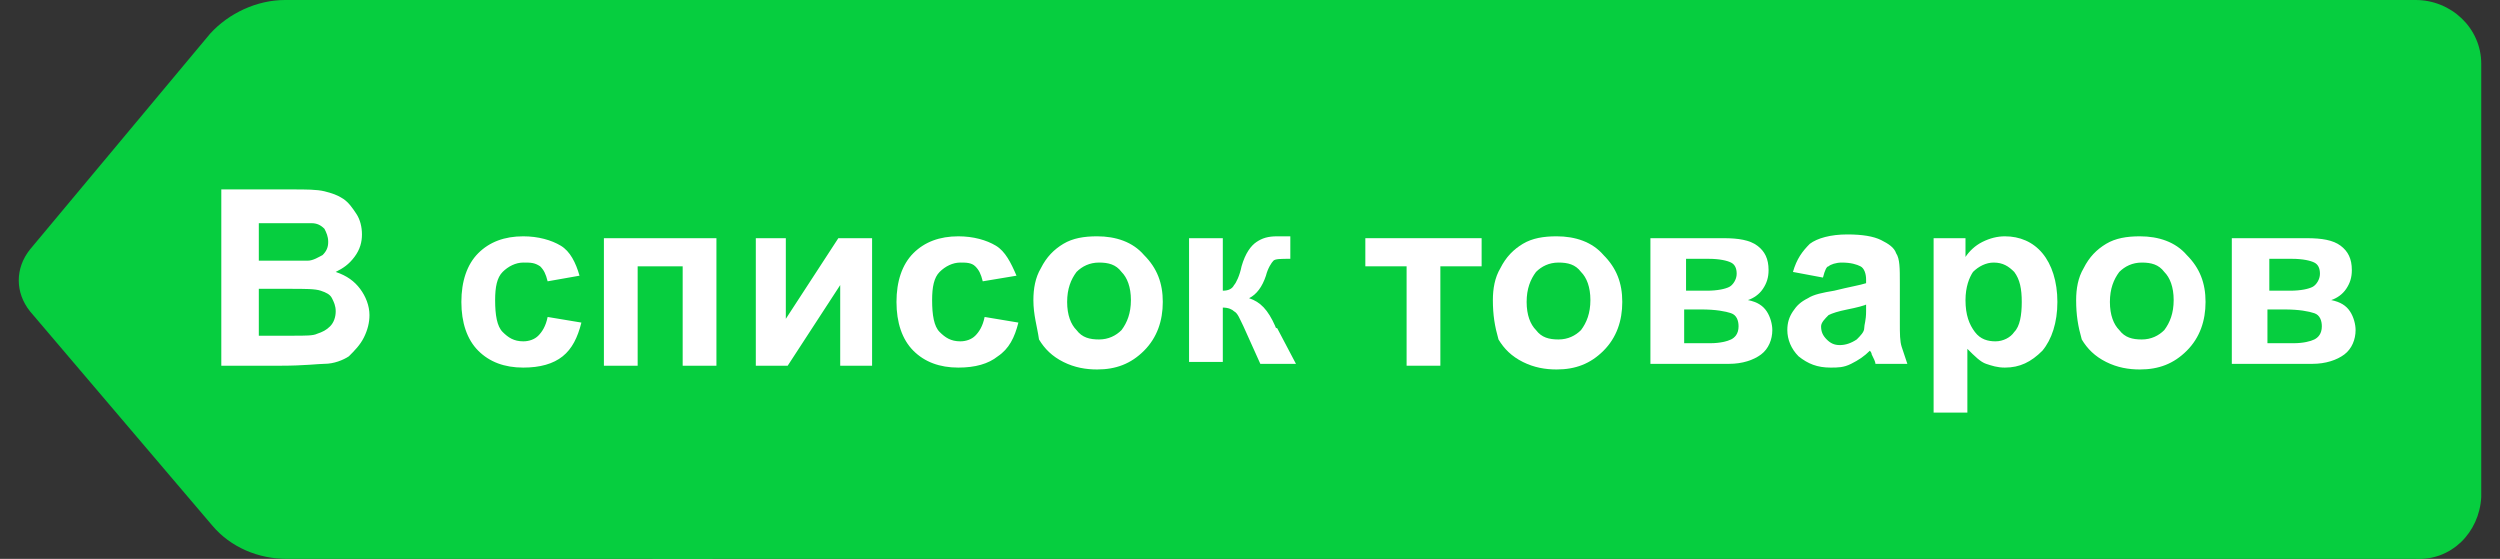 <svg version="1.1" id="Слой_1" xmlns="http://www.w3.org/2000/svg" x="0" y="0" viewBox="0 0 133.3 29.8" xml:space="preserve"><rect x="0" y="0" width="133.3" height="29.8" fill="#333333" stroke="none"/><style>.st0{fill:#06ce3f}.st1{enable-background:new}.st2{fill:#fff}</style><path class="st0" d="M1.6 16.6L11.3 28c1 1.2 2.5 1.8 4 1.8H38V0H15.2c-1.5 0-3 .7-4 1.8L1.6 13.3c-.8 1-.8 2.3 0 3.3z"/><path class="st0" d="M128.8 29.8c1.9.1 3.4-1.4 3.5-3.3V3.4c0-1.9-1.6-3.4-3.5-3.4h-94v29.8h94z"/><g class="st1"><path class="st2" d="M11.9 10.1h3.7c.7 0 1.3 0 1.7.1s.7.2 1 .4.5.5.7.8c.2.3.3.7.3 1.1 0 .4-.1.8-.4 1.2s-.6.6-1 .8c.6.2 1 .5 1.3.9.3.4.5.9.5 1.4 0 .4-.1.8-.3 1.2-.2.4-.5.7-.8 1-.3.2-.8.4-1.3.4-.3 0-1.1.1-2.3.1h-3.2v-9.4zm1.9 1.6v2.2h2.6c.3 0 .6-.2.8-.3.2-.2.3-.4.3-.7 0-.3-.1-.5-.2-.7-.2-.2-.4-.3-.7-.3h-2.8zm0 3.7v2.5h1.8c.7 0 1.1 0 1.3-.1.3-.1.5-.2.7-.4.2-.2.3-.5.3-.8 0-.3-.1-.5-.2-.7-.1-.2-.3-.3-.6-.4-.3-.1-.8-.1-1.7-.1h-1.6zm17.1-.7l-1.7.3c-.1-.4-.2-.6-.4-.8-.3-.2-.5-.2-.9-.2s-.8.2-1.1.5c-.3.3-.4.8-.4 1.5 0 .8.1 1.4.4 1.7.3.3.6.5 1.1.5.3 0 .6-.1.8-.3.2-.2.4-.5.5-1l1.8.3c-.2.8-.5 1.4-1 1.8-.5.4-1.2.6-2.1.6-1 0-1.8-.3-2.4-.9-.6-.6-.9-1.5-.9-2.6s.3-2 .9-2.6 1.4-.9 2.4-.9c.8 0 1.5.2 2 .5s.8.9 1 1.6zm1.3-2h6v6.8h-1.8v-5.3H34v5.3h-1.8v-6.8zm8 0h1.7V17l2.8-4.3h1.8v6.8h-1.7v-4.3L42 19.5h-1.7v-6.8zm14 2l-1.8.3c-.1-.4-.2-.6-.4-.8-.2-.2-.5-.2-.8-.2-.4 0-.8.2-1.1.5s-.4.8-.4 1.5c0 .8.1 1.4.4 1.7.3.3.6.5 1.1.5.3 0 .6-.1.8-.3.2-.2.4-.5.5-1l1.8.3c-.2.8-.5 1.4-1.1 1.8-.5.4-1.2.6-2.1.6-1 0-1.8-.3-2.4-.9-.6-.6-.9-1.5-.9-2.6s.3-2 .9-2.6c.6-.6 1.4-.9 2.4-.9.8 0 1.5.2 2 .5s.8.9 1.1 1.6zm.9 1.3c0-.6.1-1.2.4-1.7.3-.6.7-1 1.2-1.3s1.1-.4 1.8-.4c1 0 1.9.3 2.5 1 .7.7 1 1.5 1 2.5s-.3 1.9-1 2.6c-.7.7-1.5 1-2.5 1-.6 0-1.2-.1-1.8-.4s-1-.7-1.3-1.2c-.1-.7-.3-1.3-.3-2.1zm1.8.1c0 .7.2 1.2.5 1.5.3.4.7.5 1.2.5s.9-.2 1.2-.5c.3-.4.5-.9.5-1.6 0-.7-.2-1.2-.5-1.5-.3-.4-.7-.5-1.2-.5s-.9.2-1.2.5c-.3.4-.5.9-.5 1.6zm6.5-3.4h1.8v2.8c.3 0 .5-.1.6-.3.1-.1.3-.5.4-1 .2-.7.5-1.1.8-1.3.3-.2.6-.3 1.1-.3h.7v1.2c-.5 0-.8 0-.9.1-.1.1-.3.4-.4.8-.2.6-.5 1-.9 1.2.6.2 1 .6 1.4 1.5 0 0 0 .1.1.1l1 1.9h-1.9l-.9-2c-.2-.4-.3-.7-.5-.8-.1-.1-.3-.2-.6-.2v2.9h-1.8v-6.6z"/></g><g class="st1"><path class="st2" d="M72.9 12.7H79v1.5h-2.2v5.3H75v-5.3h-2.2v-1.5z"/></g><g class="st1"><path class="st2" d="M79.6 16c0-.6.1-1.2.4-1.7.3-.6.7-1 1.2-1.3s1.1-.4 1.8-.4c1 0 1.9.3 2.5 1 .7.7 1 1.5 1 2.5s-.3 1.9-1 2.6c-.7.7-1.5 1-2.5 1-.6 0-1.2-.1-1.8-.4s-1-.7-1.3-1.2c-.2-.7-.3-1.3-.3-2.1zm1.8.1c0 .7.2 1.2.5 1.5.3.4.7.5 1.2.5s.9-.2 1.2-.5c.3-.4.5-.9.5-1.6 0-.7-.2-1.2-.5-1.5-.3-.4-.7-.5-1.2-.5s-.9.2-1.2.5c-.3.4-.5.9-.5 1.6z"/></g><g class="st1"><path class="st2" d="M88 12.7h3.9c.8 0 1.4.1 1.8.4s.6.7.6 1.3c0 .4-.1.7-.3 1-.2.3-.5.5-.8.6.5.1.8.3 1 .6.2.3.3.7.3 1 0 .5-.2 1-.6 1.3s-1 .5-1.7.5H88v-6.7zm1.8 2.8H91c.6 0 1-.1 1.2-.2s.4-.4.4-.7c0-.3-.1-.5-.3-.6-.2-.1-.6-.2-1.2-.2h-1.2v1.7zm0 2.8h1.4c.5 0 .9-.1 1.1-.2.2-.1.4-.3.4-.7 0-.3-.1-.6-.4-.7s-.8-.2-1.6-.2h-.9v1.8z"/></g><g class="st1"><path class="st2" d="M97.2 14.8l-1.6-.3c.2-.7.5-1.1.9-1.5.4-.3 1.1-.5 2-.5.8 0 1.4.1 1.8.3.4.2.7.4.8.7.2.3.2.8.2 1.6v2.1c0 .6 0 1 .1 1.3l.3.9H100c0-.1-.1-.3-.2-.5 0-.1-.1-.2-.1-.2-.3.3-.6.5-1 .7s-.7.2-1.1.2c-.7 0-1.2-.2-1.7-.6-.4-.4-.6-.9-.6-1.4 0-.4.1-.7.3-1 .2-.3.4-.5.8-.7.3-.2.8-.3 1.4-.4.8-.2 1.4-.3 1.7-.4v-.2c0-.3-.1-.6-.3-.7-.2-.1-.5-.2-1-.2-.3 0-.6.1-.7.2-.1 0-.2.2-.3.6zm2.4 1.4c-.2.1-.6.2-1.1.3-.5.1-.8.2-1 .3-.2.2-.4.4-.4.6 0 .3.1.5.3.7.2.2.4.3.7.3.3 0 .6-.1.9-.3.2-.2.4-.4.4-.6 0-.2.1-.4.1-.9v-.4zm3.5-3.5h1.7v1c.2-.3.5-.6.9-.8.4-.2.8-.3 1.2-.3.8 0 1.5.3 2 .9.5.6.8 1.5.8 2.6s-.3 2-.8 2.6c-.6.6-1.2.9-2 .9-.4 0-.7-.1-1-.2s-.6-.4-1-.8V22h-1.8v-9.3zm1.7 3.3c0 .8.2 1.3.5 1.7.3.4.7.5 1.1.5.4 0 .8-.2 1-.5.3-.3.4-.9.4-1.6 0-.7-.1-1.2-.4-1.6-.3-.3-.6-.5-1.1-.5-.4 0-.8.2-1.1.5-.2.3-.4.8-.4 1.5zm5.9 0c0-.6.1-1.2.4-1.7.3-.6.7-1 1.2-1.3s1.1-.4 1.8-.4c1 0 1.9.3 2.5 1 .7.7 1 1.5 1 2.5s-.3 1.9-1 2.6c-.7.7-1.5 1-2.5 1-.6 0-1.2-.1-1.8-.4-.6-.3-1-.7-1.3-1.2-.2-.7-.3-1.3-.3-2.1zm1.8.1c0 .7.2 1.2.5 1.5.3.4.7.5 1.2.5s.9-.2 1.2-.5c.3-.4.5-.9.5-1.6 0-.7-.2-1.2-.5-1.5-.3-.4-.7-.5-1.2-.5s-.9.2-1.2.5c-.3.4-.5.9-.5 1.6zm6.6-3.4h3.9c.8 0 1.4.1 1.8.4s.6.7.6 1.3c0 .4-.1.7-.3 1-.2.3-.5.5-.8.6.5.1.8.3 1 .6.2.3.3.7.3 1 0 .5-.2 1-.6 1.3s-1 .5-1.7.5H119v-6.7zm1.8 2.8h1.2c.6 0 1-.1 1.2-.2s.4-.4.4-.7c0-.3-.1-.5-.3-.6-.2-.1-.6-.2-1.2-.2H121v1.7zm0 2.8h1.4c.5 0 .9-.1 1.1-.2.2-.1.4-.3.4-.7 0-.3-.1-.6-.4-.7s-.8-.2-1.6-.2h-.9v1.8z"/></g></svg>